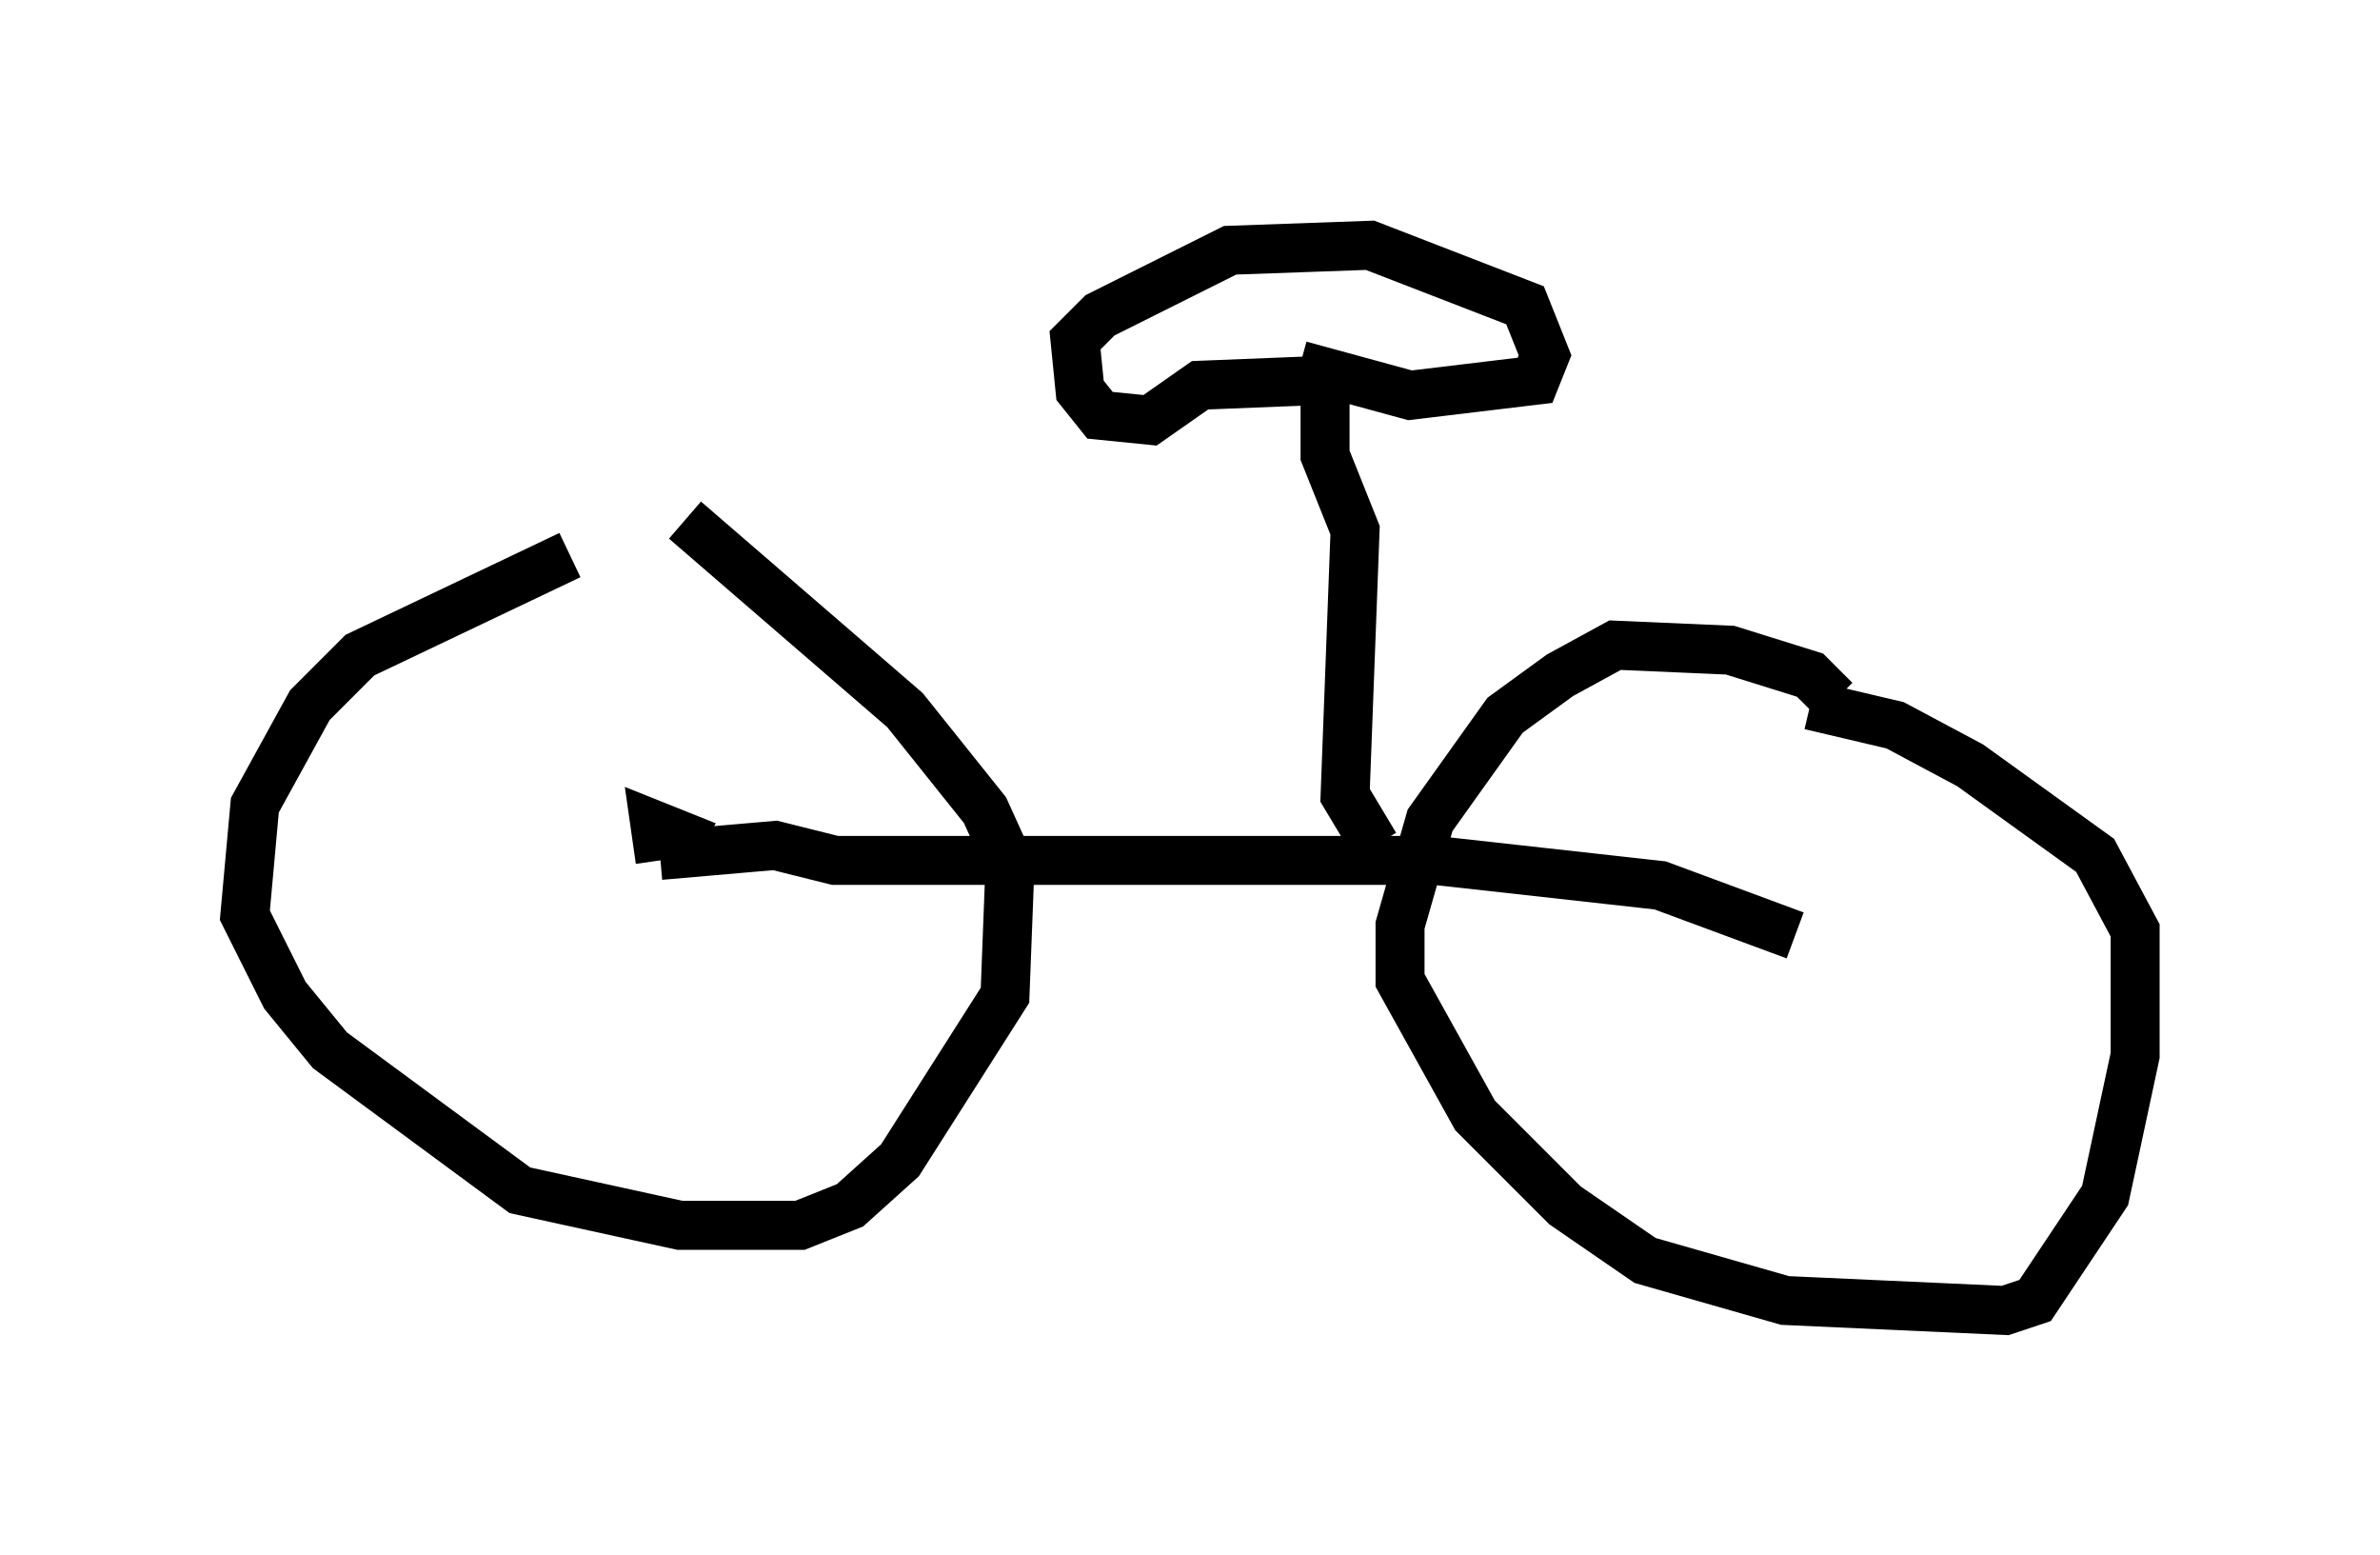 <?xml version="1.0" encoding="utf-8" ?>
<svg baseProfile="full" height="31.744" version="1.1" width="48.588" xmlns="http://www.w3.org/2000/svg" xmlns:ev="http://www.w3.org/2001/xml-events" xmlns:xlink="http://www.w3.org/1999/xlink"><defs /><rect fill="white" height="31.744" width="48.588" x="0" y="0" /><path d="M15.106, 11.227 m-3.471, 0.102 l-4.288, 2.042 -1.021, 1.021 l-1.123, 2.042 -0.204, 2.246 l0.817, 1.633 0.919, 1.123 l3.879, 2.858 3.267, 0.715 l2.45, 0.0 1.021, -0.408 l1.021, -0.919 2.144, -3.369 l0.102, -2.654 -0.51, -1.123 l-1.633, -2.042 -4.492, -3.879 m23.479, 3.675 l-0.51, -0.51 -1.633, -0.51 l-2.348, -0.102 -1.123, 0.613 l-1.123, 0.817 -1.531, 2.144 l-0.613, 2.144 0.0, 1.123 l1.531, 2.756 1.838, 1.838 l1.633, 1.123 2.858, 0.817 l4.492, 0.204 0.613, -0.204 l1.429, -2.144 0.613, -2.858 l0.0, -2.552 -0.817, -1.531 l-2.552, -1.838 -1.531, -0.817 l-1.735, -0.408 m-0.919, 4.288 l-0.102, 0.51 m-22.356, -1.633 l0.306, -0.51 -0.51, -0.204 l0.102, 0.715 m0.0, -0.102 l2.348, -0.204 1.225, 0.306 l12.25, 0.0 4.594, 0.51 l2.756, 1.021 m-8.575, -1.838 l-0.613, -1.021 0.204, -5.41 l-0.613, -1.531 0.0, -1.531 m0.0, 0.0 l-2.552, 0.102 -1.021, 0.715 l-1.021, -0.102 -0.408, -0.51 l-0.102, -1.021 0.51, -0.51 l2.654, -1.327 2.858, -0.102 l3.165, 1.225 0.408, 1.021 l-0.204, 0.51 -2.552, 0.306 l-2.246, -0.613 " fill="none" stroke="black" stroke-width="1" /></svg>